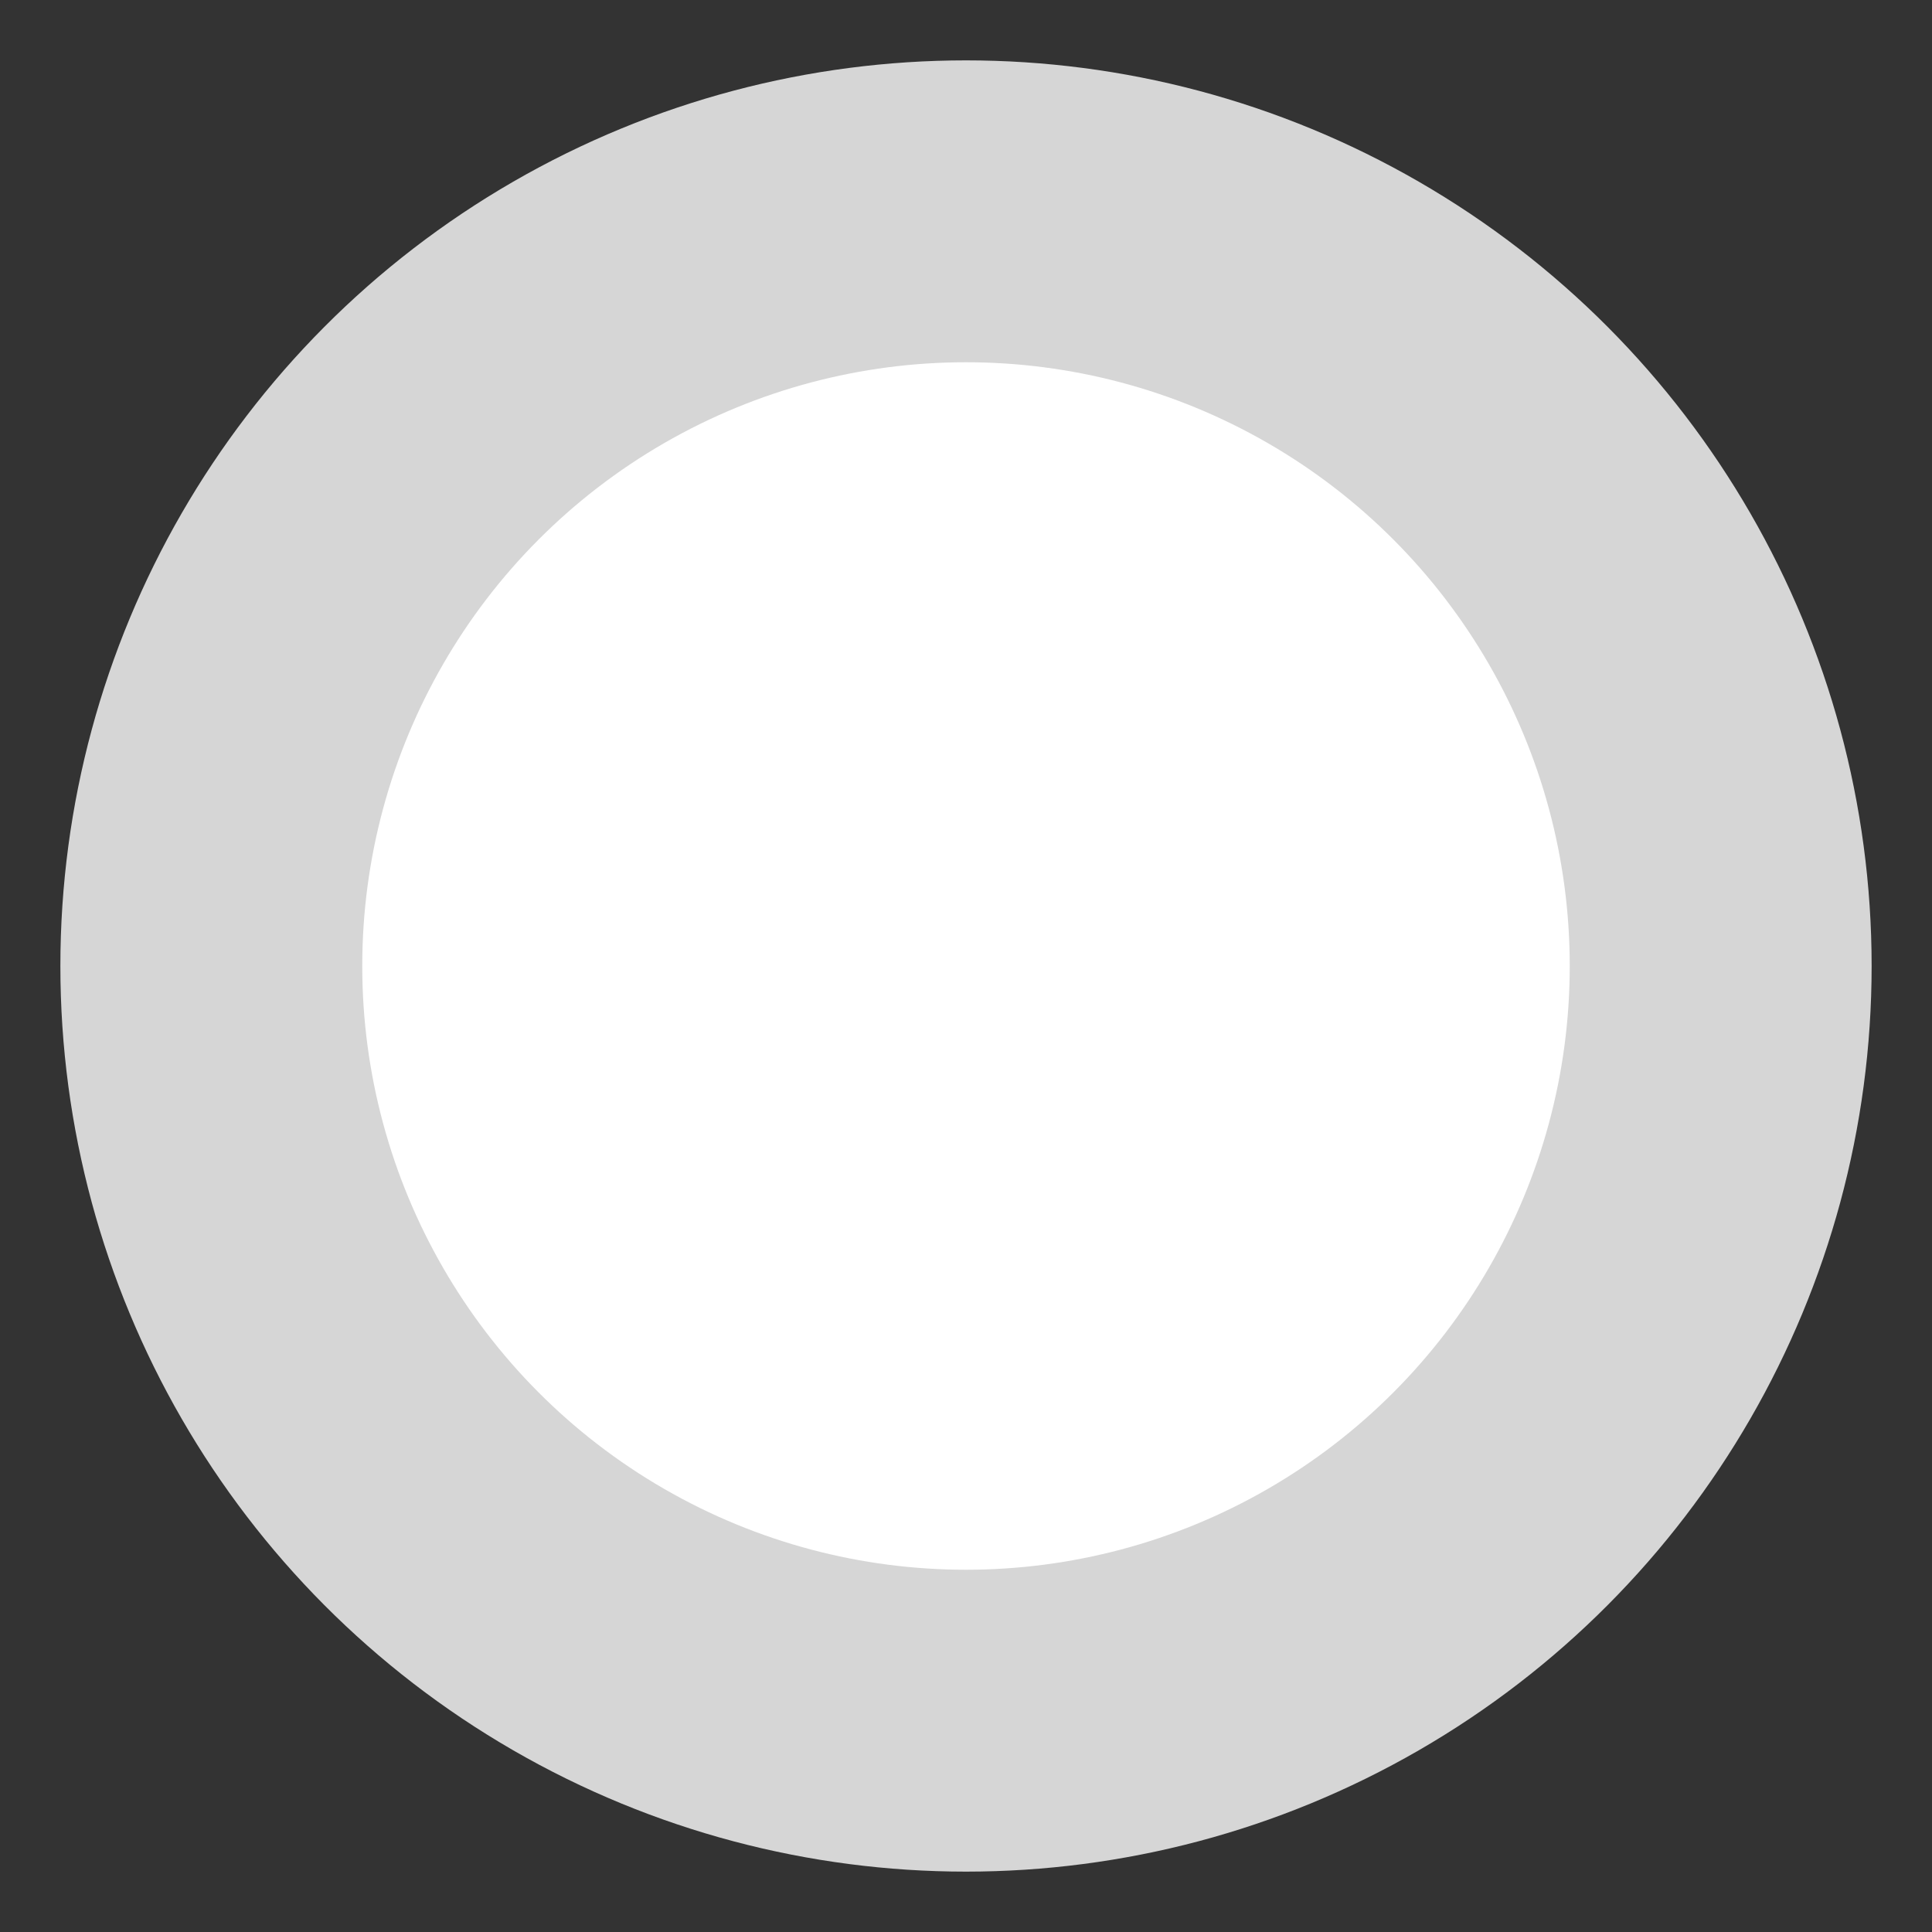 <?xml version="1.0" encoding="UTF-8" standalone="no"?>
<svg width="64" height="64" viewBox="0 0 64 64" fill="none" xmlns="http://www.w3.org/2000/svg">
  <rect x="0" y="0" width="64" height="64" fill="#333333" stroke="none"/>
  <circle cx="32" cy="32" r="30" fill="white" fill-opacity="0.8"/>
  <circle cx="32" cy="32" r="20" fill="white"/>
  <circle cx="32" cy="32" r="10" fill="white"/>
</svg>
